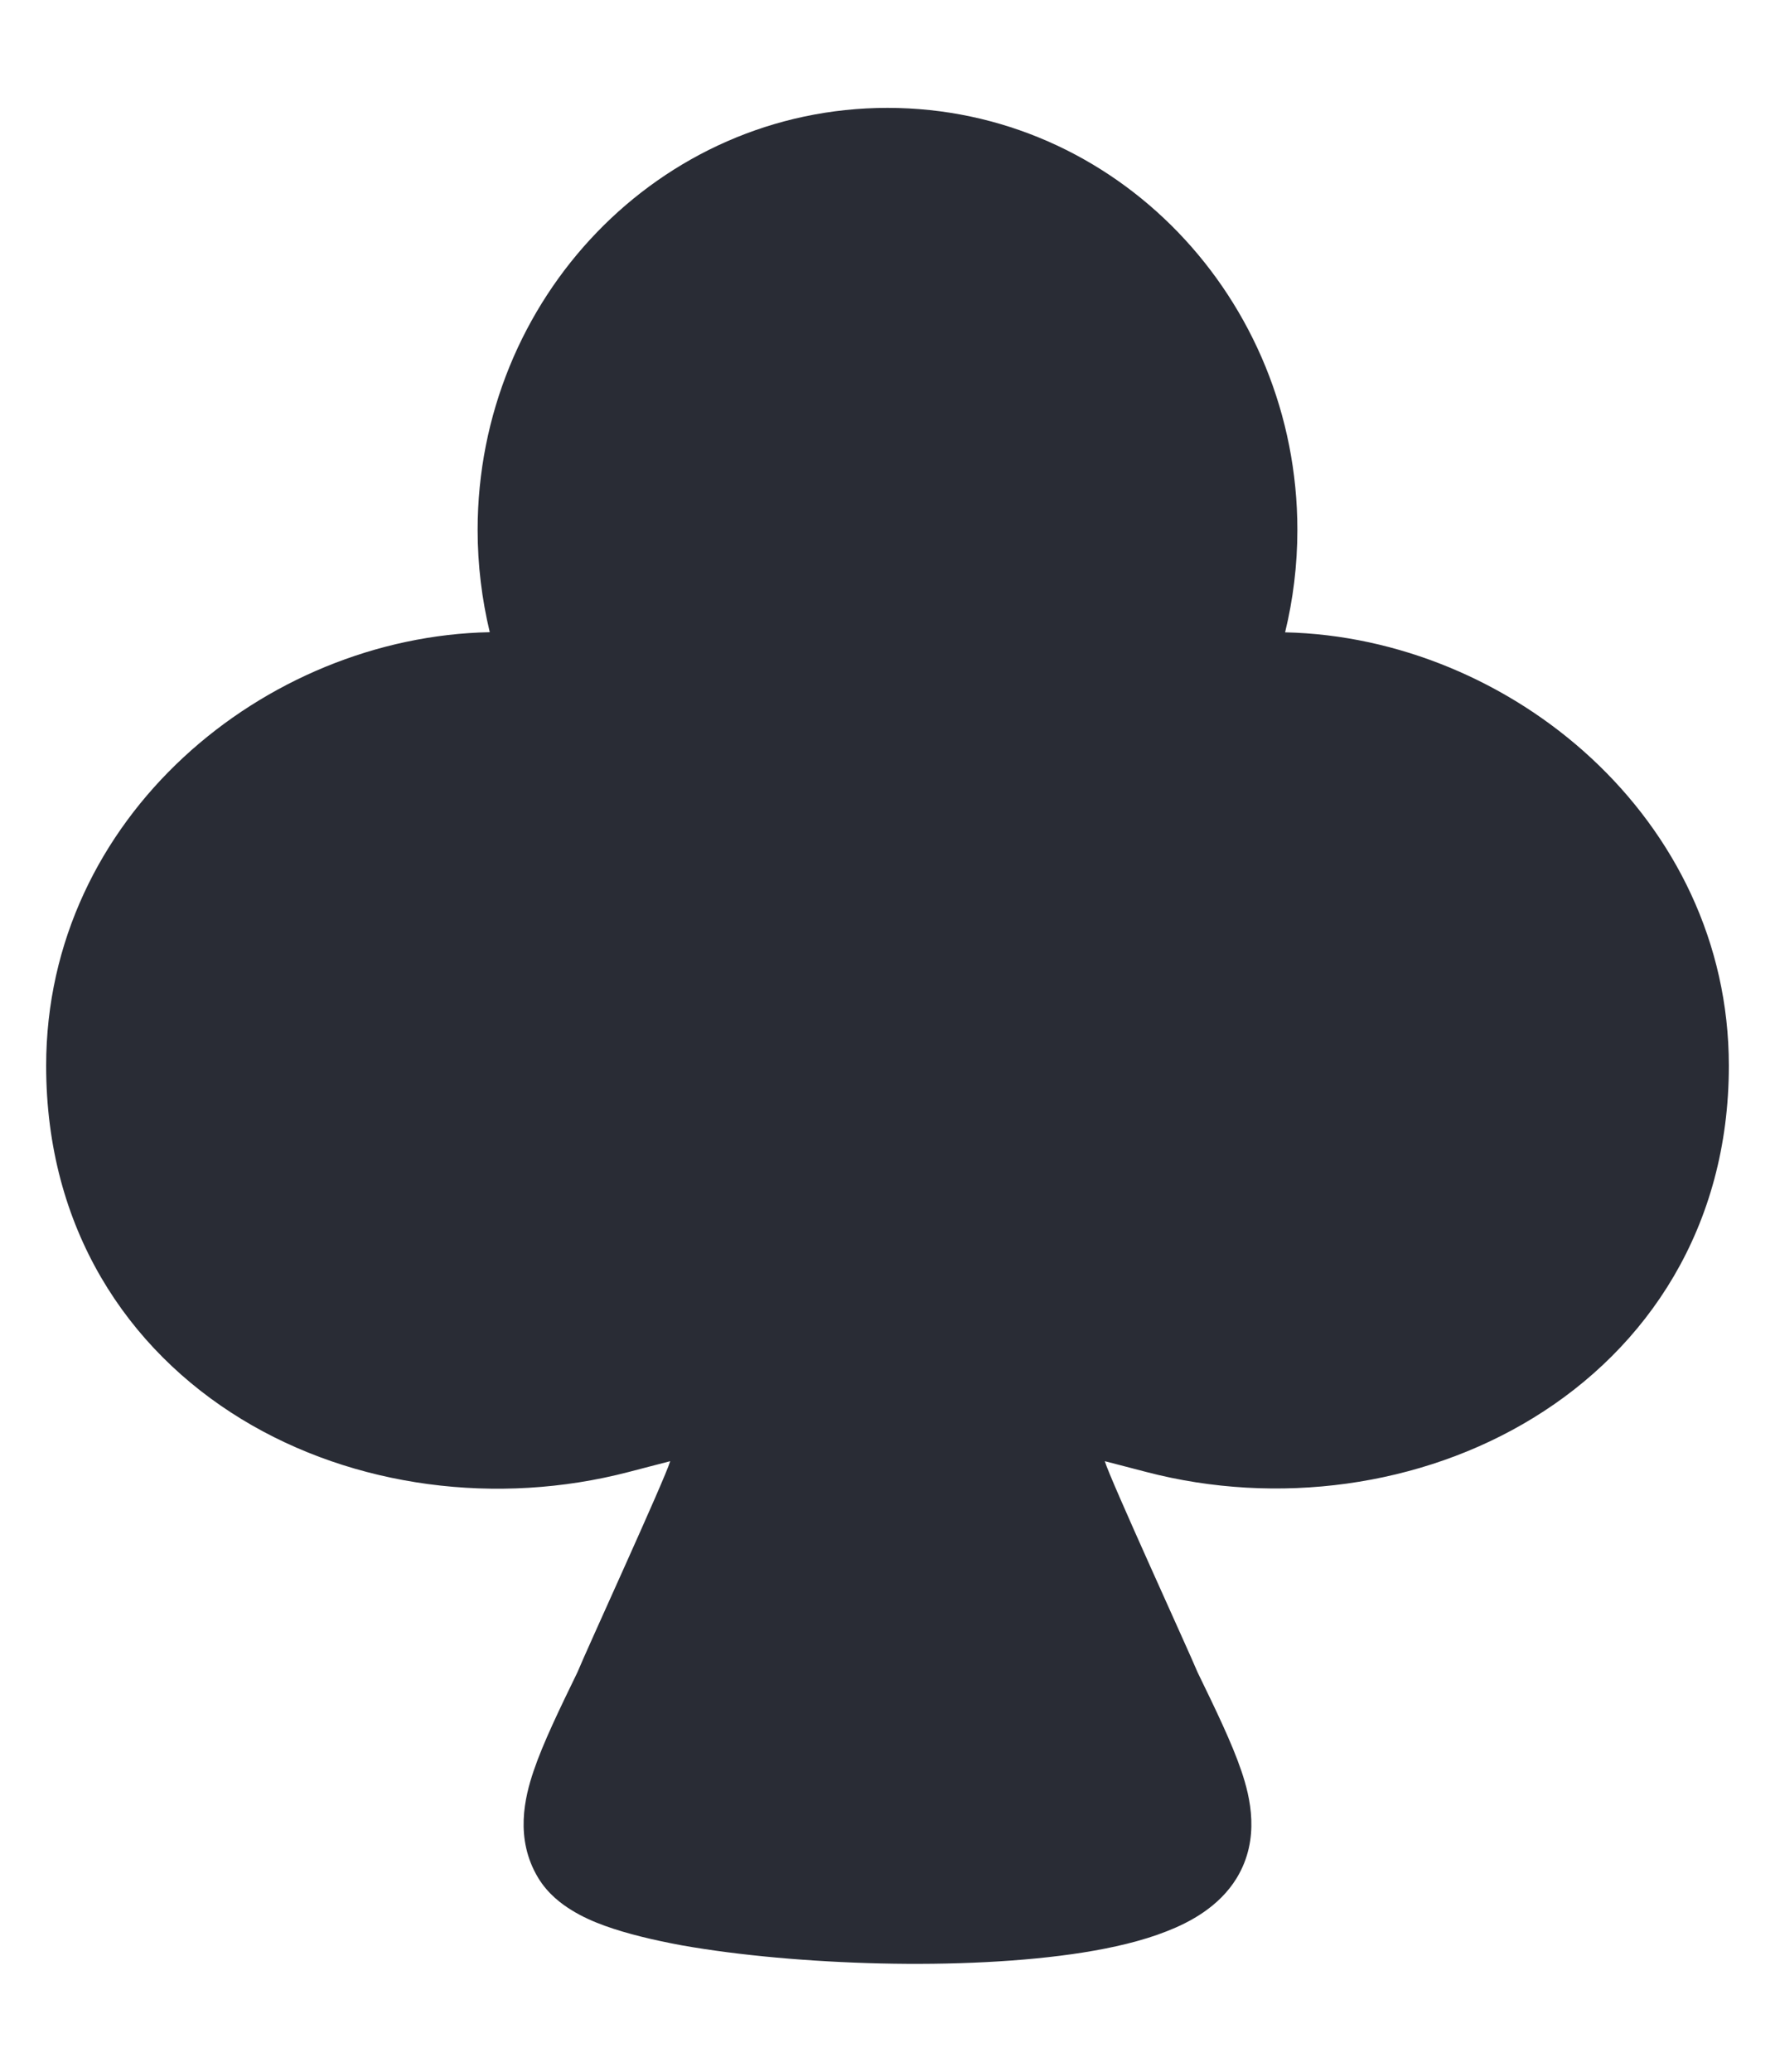 <svg width="12" height="14" viewBox="0 0 12 14" fill="none" xmlns="http://www.w3.org/2000/svg">
<path d="M3.229 3.581C3.229 2.02 4.456 0.729 6 0.729C7.544 0.729 8.771 2.02 8.771 3.581C8.771 3.819 8.742 4.051 8.688 4.273C10.209 4.307 11.688 5.531 11.688 7.202C11.688 8.292 11.138 9.109 10.365 9.582C9.606 10.047 8.635 10.178 7.75 9.947C7.641 9.919 7.548 9.894 7.469 9.874C7.503 9.992 8.036 11.155 8.096 11.3C8.219 11.553 8.329 11.78 8.392 11.966C8.453 12.145 8.521 12.425 8.362 12.689C8.242 12.887 8.039 12.992 7.887 13.051C7.72 13.117 7.524 13.162 7.323 13.194C6.919 13.258 6.427 13.279 5.952 13.268C5.476 13.257 4.996 13.214 4.611 13.146C4.421 13.111 4.24 13.068 4.09 13.014C4.015 12.987 3.937 12.953 3.866 12.909C3.799 12.868 3.705 12.8 3.638 12.689C3.479 12.425 3.547 12.145 3.608 11.966C3.671 11.78 3.781 11.553 3.904 11.3C3.963 11.155 4.497 9.992 4.531 9.874C4.452 9.894 4.359 9.919 4.25 9.947C3.364 10.178 2.393 10.053 1.633 9.59C0.859 9.118 0.312 8.299 0.312 7.202C0.312 5.52 1.789 4.302 3.311 4.272C3.258 4.05 3.229 3.819 3.229 3.581Z" fill="#292C35"/>
</svg>
